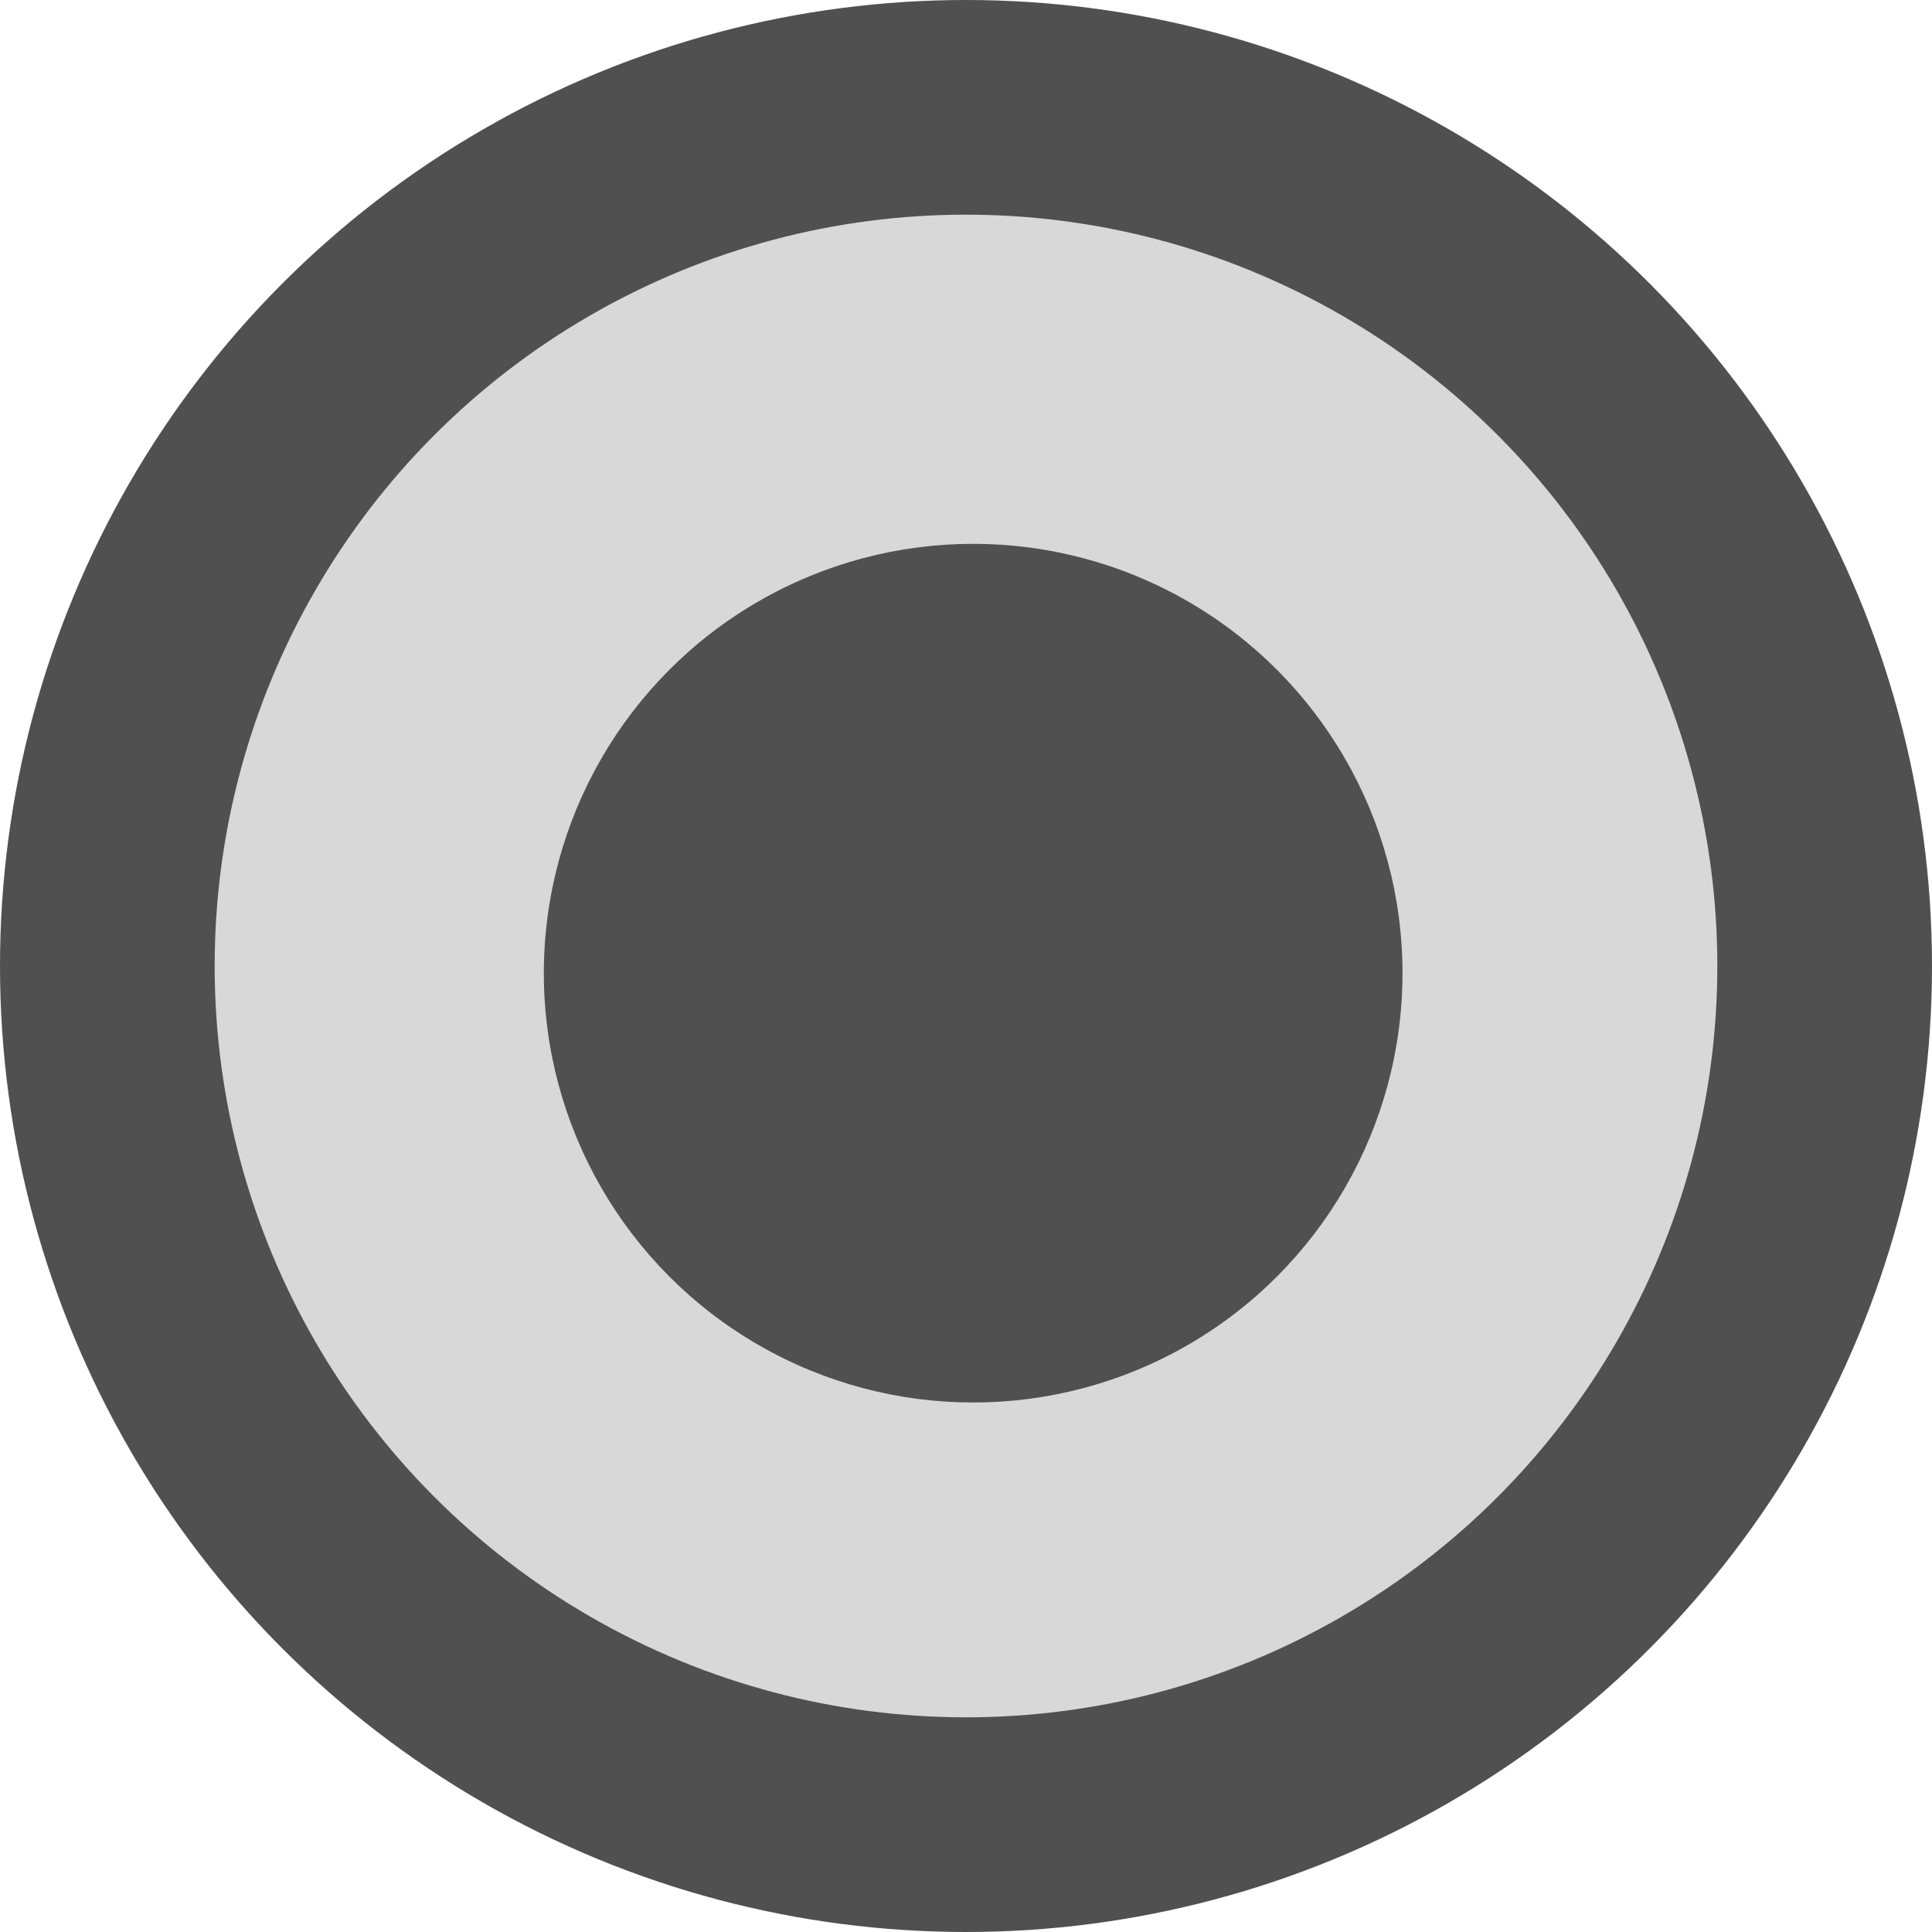 <?xml version="1.0" encoding="UTF-8"?>
<svg width="45px" height="45px" viewBox="0 0 45 45" version="1.1" xmlns="http://www.w3.org/2000/svg" xmlns:xlink="http://www.w3.org/1999/xlink">
    <title>Group 5</title>
    <g id="Page-1" stroke="none" stroke-width="1" fill="none" fill-rule="evenodd">
        <g id="Group-5">
            <circle id="Oval" stroke="#505050" stroke-width="5" fill="#D8D8D8" cx="22.5" cy="22.5" r="20"></circle>
            <circle id="Oval" fill="#505050" cx="22.667" cy="22.667" r="10"></circle>
        </g>
    </g>
</svg>